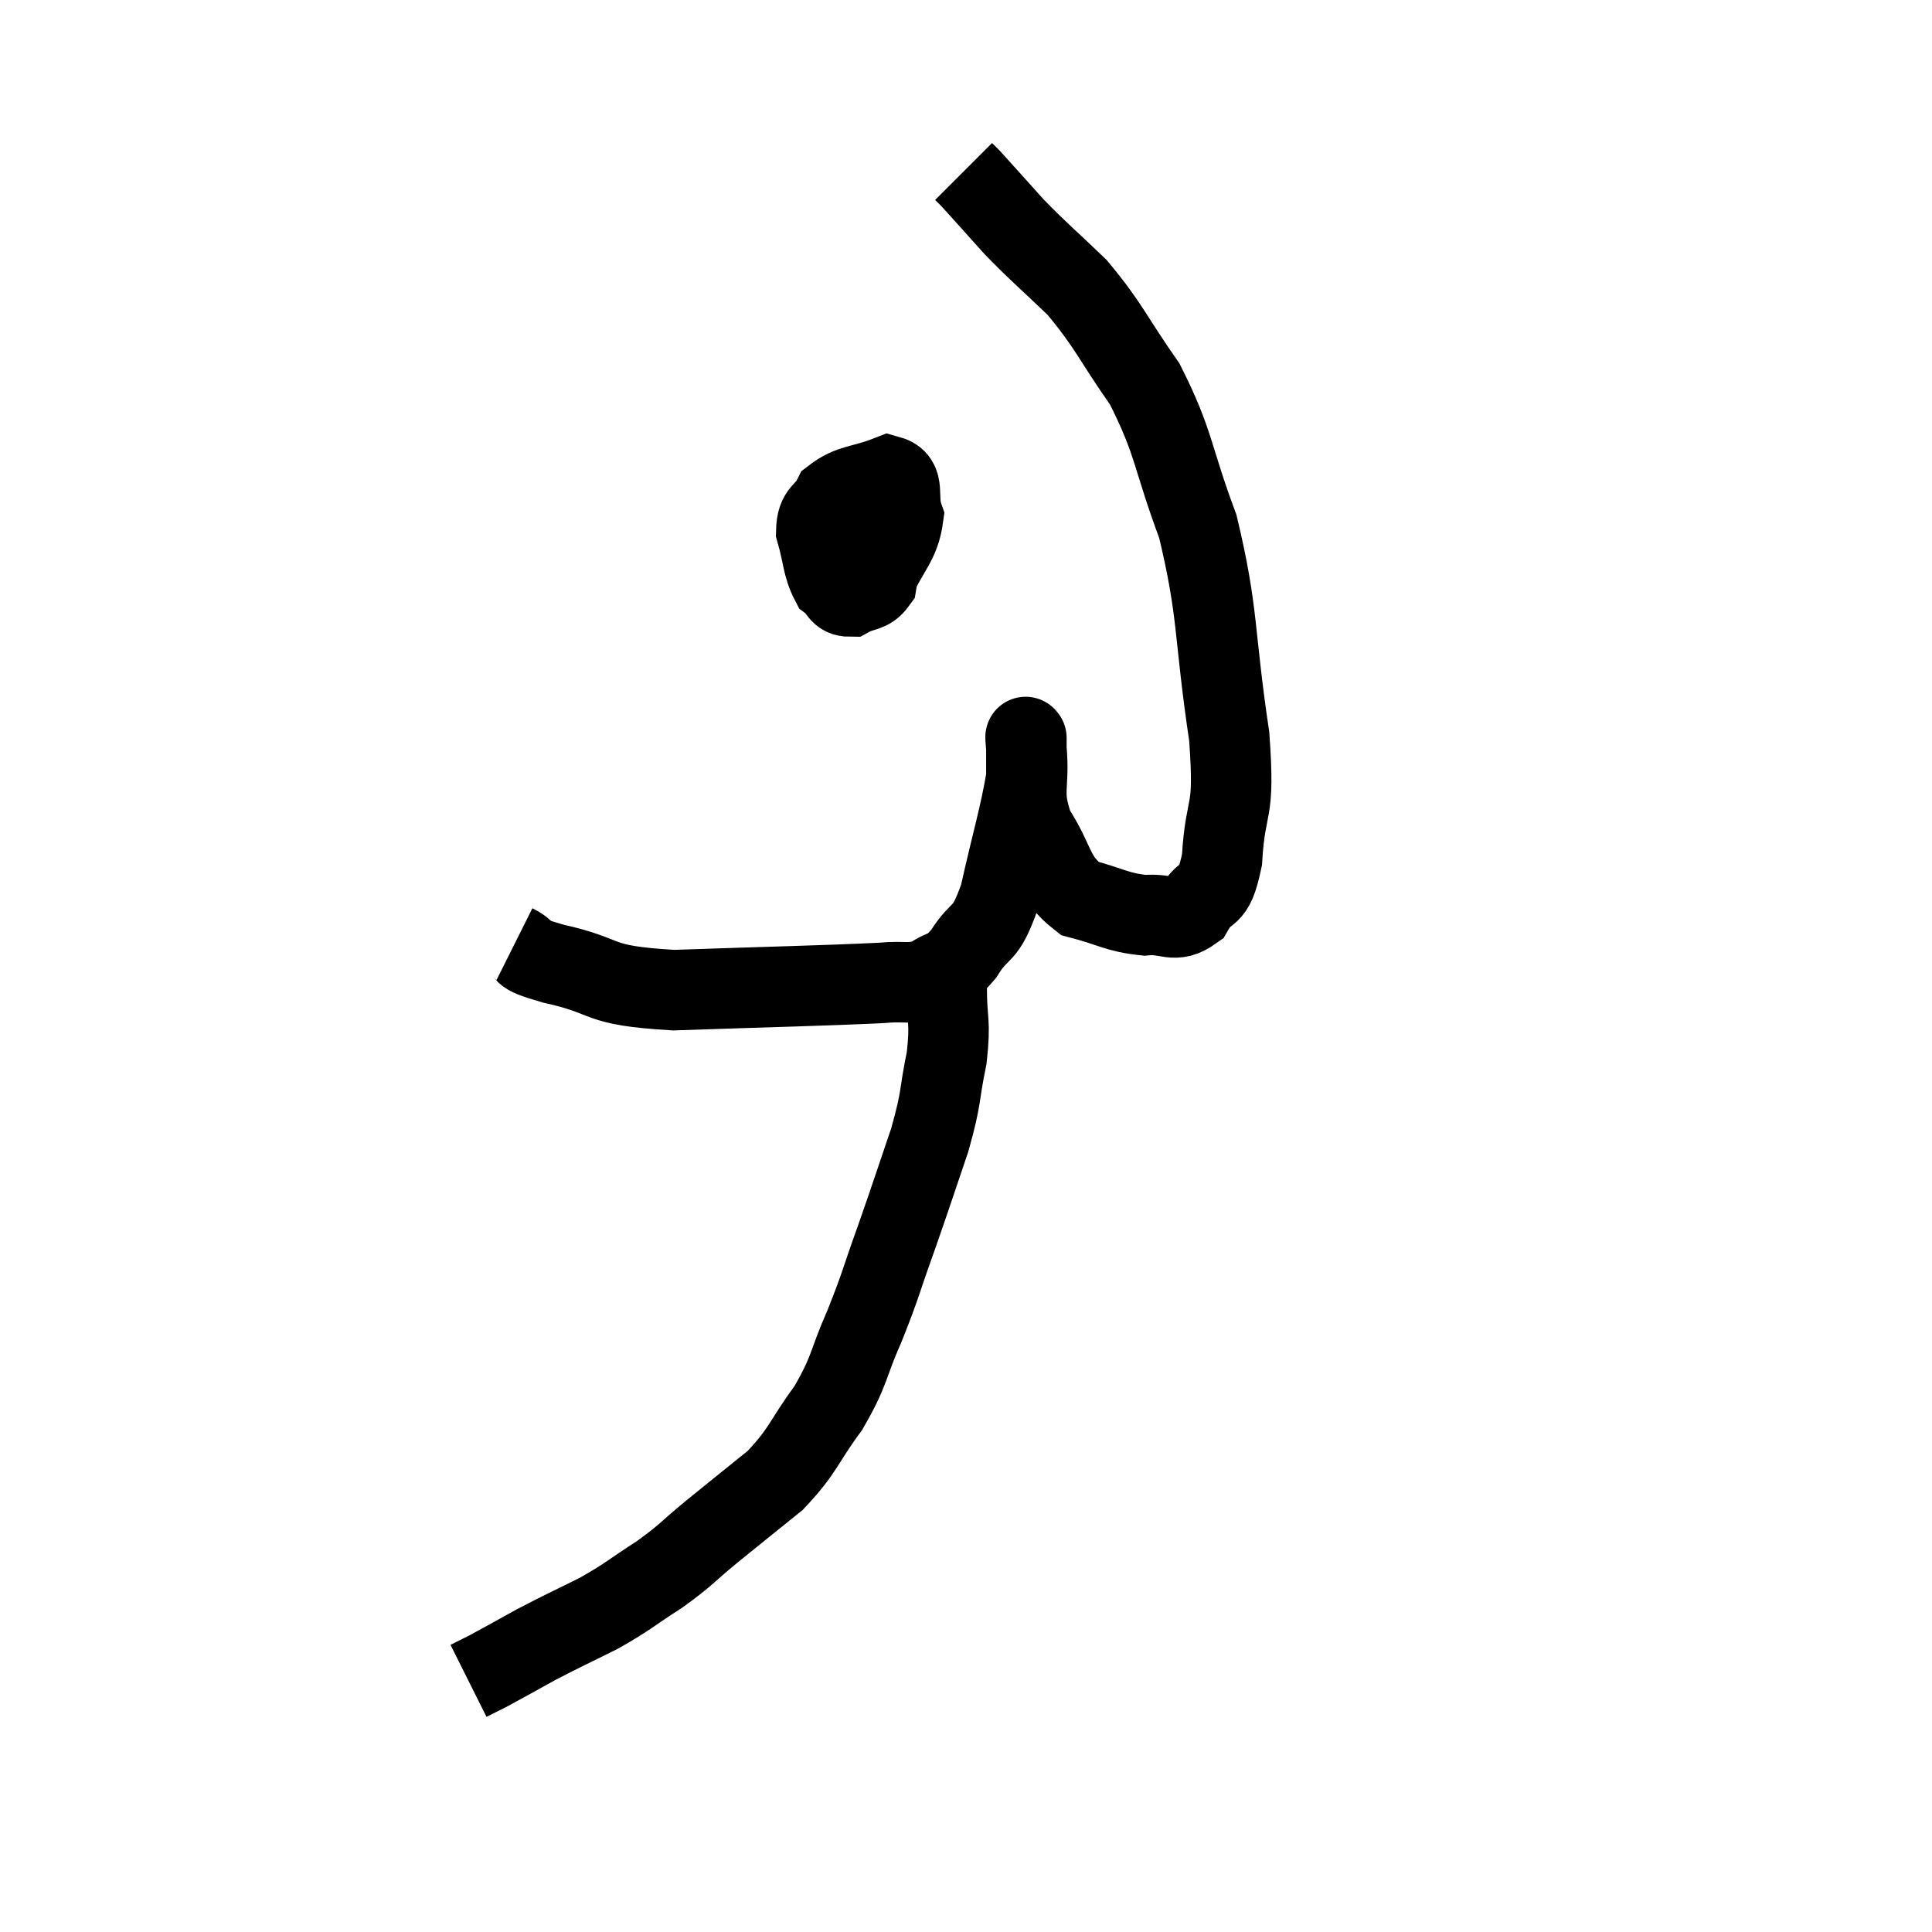 <svg width="48" height="48" viewBox="0 0 48 48" xmlns="http://www.w3.org/2000/svg"><path d="M 12.78 23.46 C 13.26 23.7, 12.75 23.655, 13.74 23.94 C 15.24 24.27, 14.7 24.48, 16.74 24.6 C 19.32 24.51, 20.31 24.495, 21.9 24.42 C 22.5 24.36, 22.59 24.48, 23.1 24.3 C 23.52 24, 23.505 24.21, 23.94 23.7 C 24.39 22.98, 24.45 23.355, 24.84 22.26 C 25.17 20.79, 25.335 20.295, 25.5 19.32 C 25.5 18.84, 25.5 18.6, 25.5 18.36 C 25.5 18.36, 25.5 18.3, 25.5 18.36 C 25.5 18.48, 25.455 18.045, 25.5 18.6 C 25.59 19.59, 25.35 19.65, 25.68 20.58 C 26.25 21.45, 26.13 21.78, 26.82 22.32 C 27.63 22.53, 27.735 22.665, 28.44 22.74 C 29.04 22.68, 29.16 22.965, 29.64 22.62 C 30 21.99, 30.135 22.44, 30.36 21.36 C 30.45 19.83, 30.69 20.37, 30.54 18.3 C 30.15 15.69, 30.285 15.27, 29.76 13.08 C 29.1 11.31, 29.19 11.025, 28.44 9.54 C 27.6 8.34, 27.57 8.115, 26.76 7.14 C 25.98 6.39, 25.86 6.315, 25.2 5.64 C 24.66 5.04, 24.435 4.785, 24.12 4.44 L 23.94 4.26" fill="none" stroke="black" stroke-width="2"></path><path d="M 21 12.3 C 20.88 12.93, 20.73 13.035, 20.76 13.56 C 20.94 13.98, 20.88 14.175, 21.12 14.4 C 21.42 14.43, 21.39 14.85, 21.72 14.46 C 22.08 13.65, 22.35 13.5, 22.44 12.84 C 22.26 12.33, 22.515 11.94, 22.08 11.82 C 21.39 12.09, 21.15 12.015, 20.7 12.36 C 20.49 12.78, 20.295 12.675, 20.28 13.2 C 20.46 13.83, 20.43 14.055, 20.64 14.46 C 20.88 14.64, 20.835 14.82, 21.12 14.82 C 21.45 14.64, 21.585 14.73, 21.78 14.46 C 21.84 14.1, 21.87 13.92, 21.9 13.74 C 21.9 13.74, 21.9 13.74, 21.9 13.74 L 21.9 13.74" fill="none" stroke="black" stroke-width="2"></path><path d="M 23.58 23.7 C 23.55 24.12, 23.535 23.895, 23.52 24.54 C 23.52 25.41, 23.625 25.335, 23.52 26.28 C 23.31 27.3, 23.415 27.195, 23.1 28.32 C 22.68 29.55, 22.665 29.625, 22.26 30.78 C 21.87 31.86, 21.9 31.89, 21.48 32.94 C 21.03 33.96, 21.135 34.02, 20.58 34.98 C 19.92 35.88, 19.98 36.015, 19.26 36.78 C 18.48 37.41, 18.42 37.455, 17.7 38.04 C 17.04 38.58, 17.085 38.61, 16.38 39.12 C 15.63 39.6, 15.645 39.645, 14.88 40.08 C 14.1 40.47, 14.01 40.5, 13.32 40.86 C 12.72 41.19, 12.54 41.295, 12.12 41.52 L 11.64 41.76" fill="none" stroke="black" stroke-width="2"></path></svg>